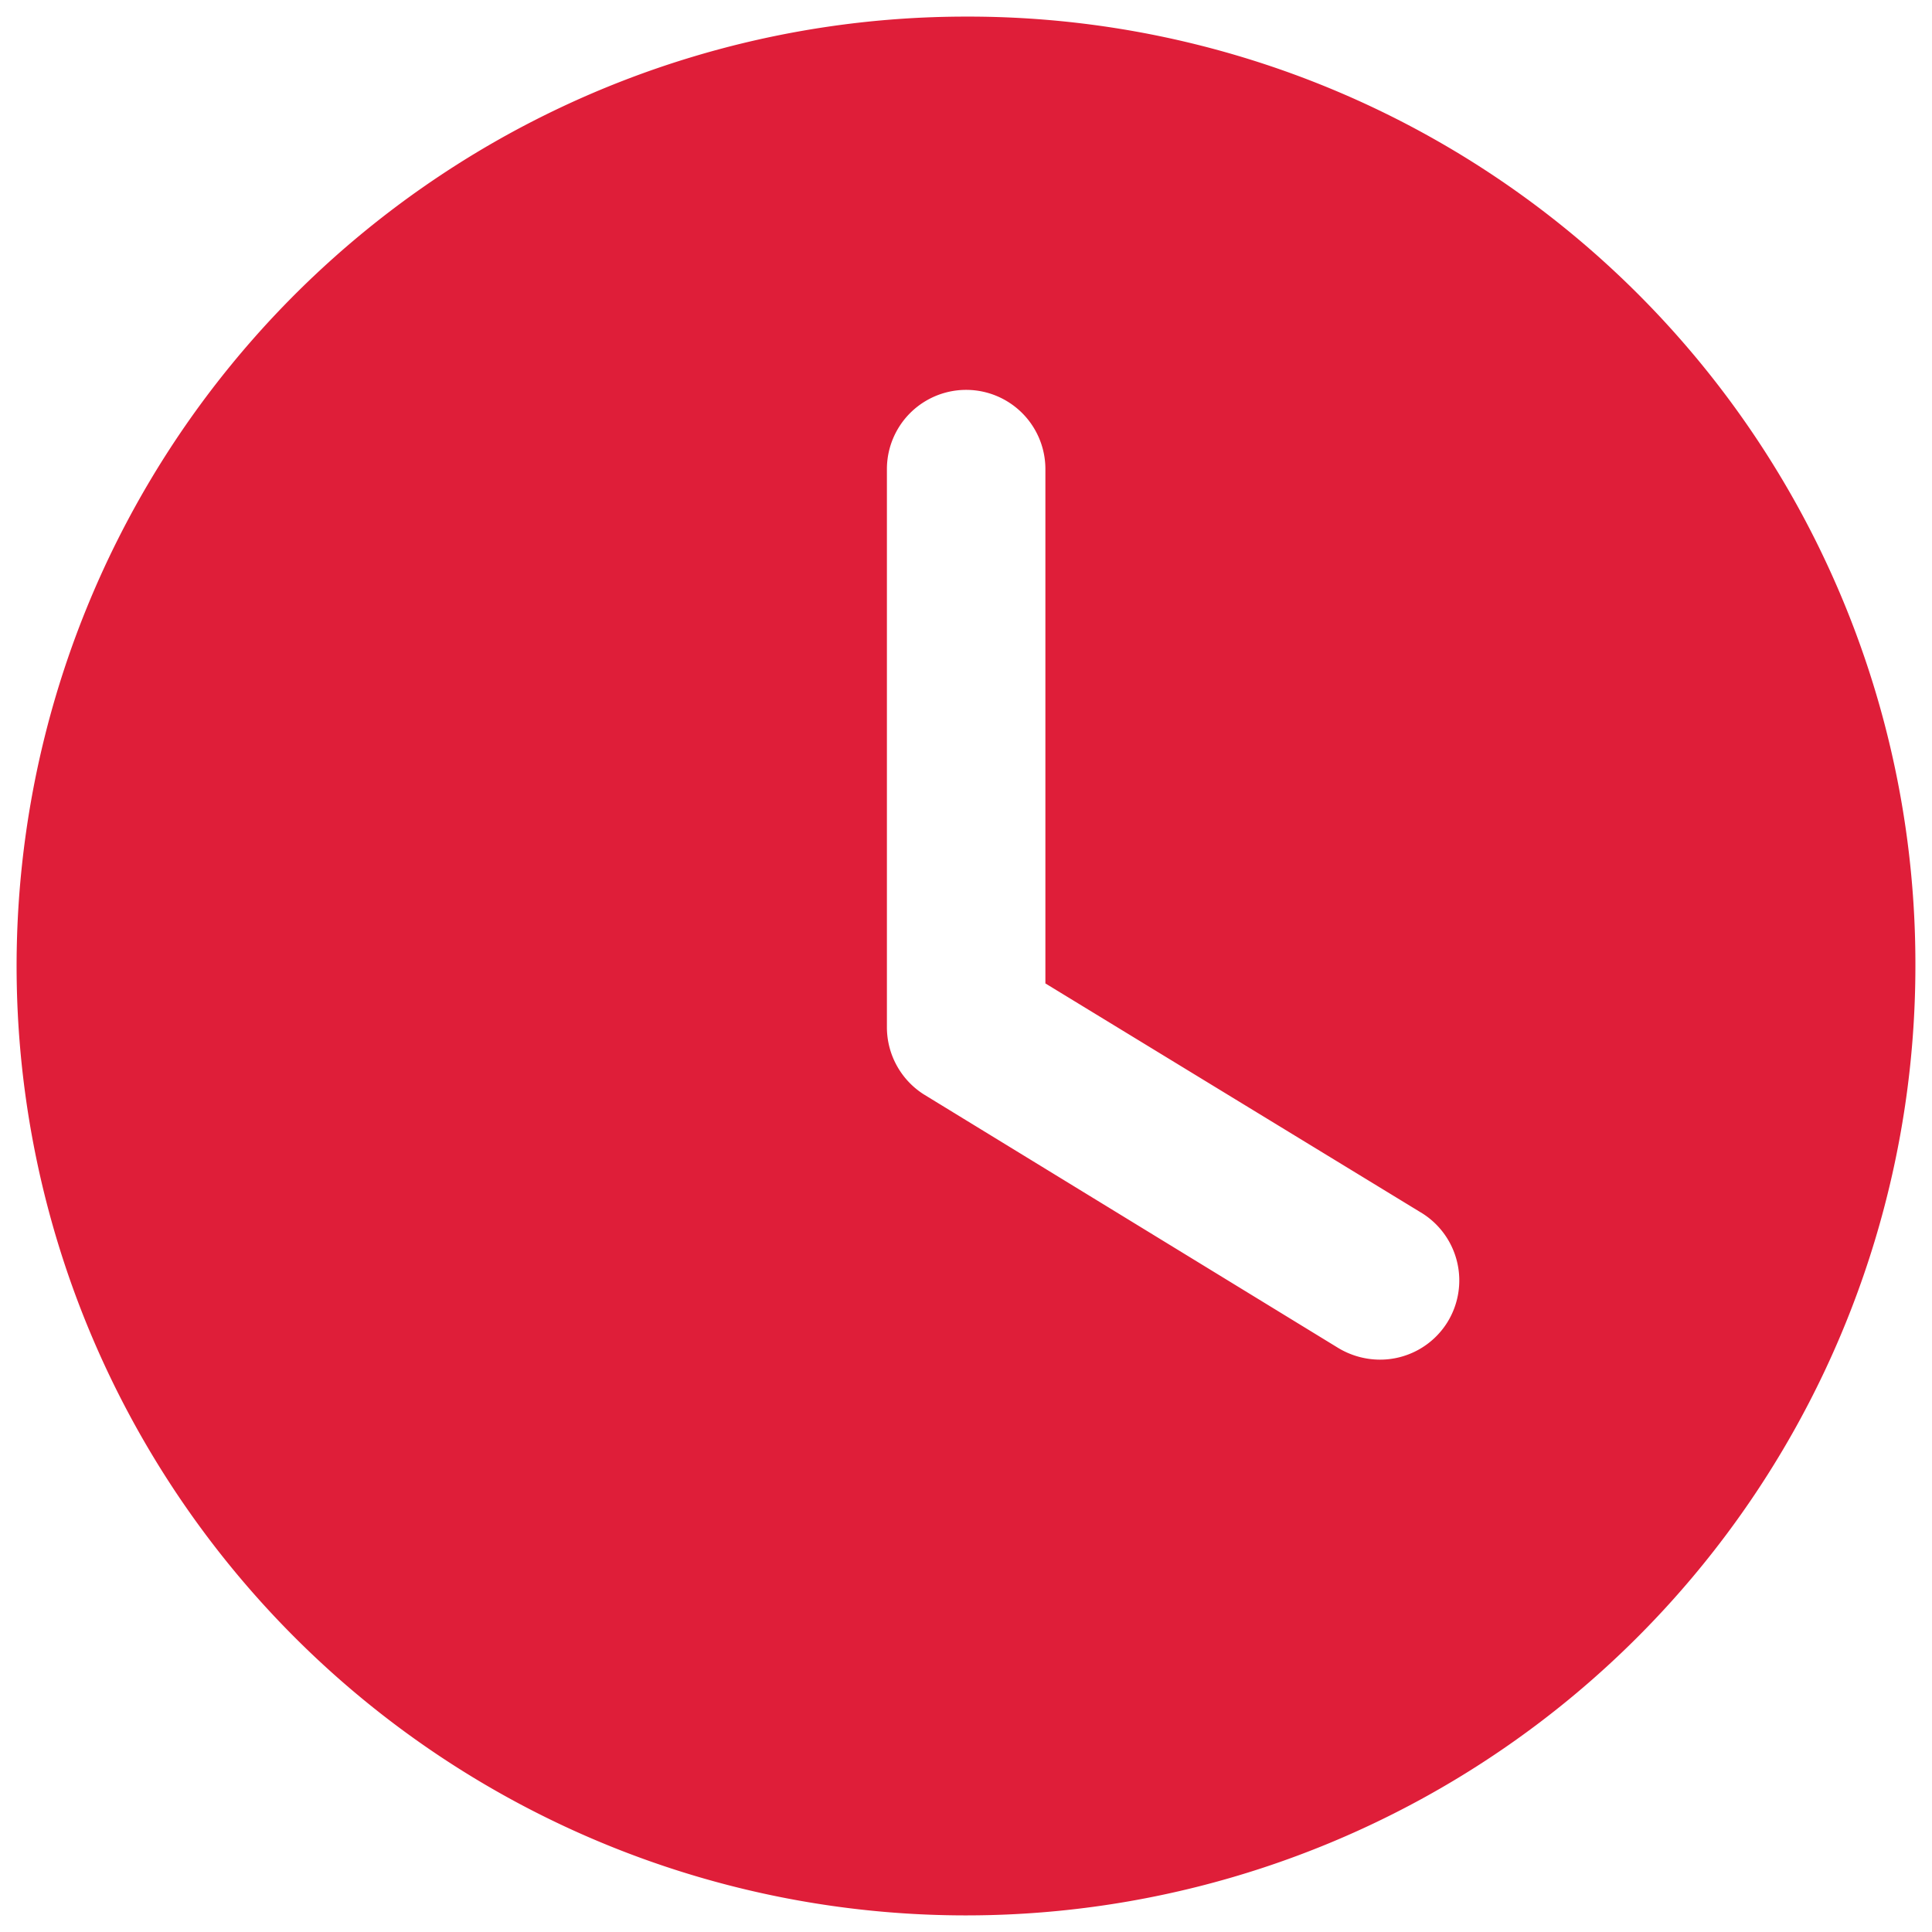 <svg id="Layer_1" data-name="Layer 1" xmlns="http://www.w3.org/2000/svg" viewBox="0 0 256 256"><defs><style>.cls-1{fill:#df1e39;}</style></defs><g id="Icons"><path id="Combined-Shape-Copy" class="cls-1" d="M128,2.2A125.8,125.8,0,1,0,253.8,128,125.5,125.5,0,0,0,128,2.2Zm63.74,173.08a10.5,10.5,0,0,1-8.91,4.88,10.76,10.76,0,0,1-5.56-1.58L122.39,145a10.55,10.55,0,0,1-4.87-8.91V62.16a10.48,10.48,0,1,1,21,0v68.15l50,30.5A10.52,10.52,0,0,1,191.74,175.28Z"/></g></svg>
